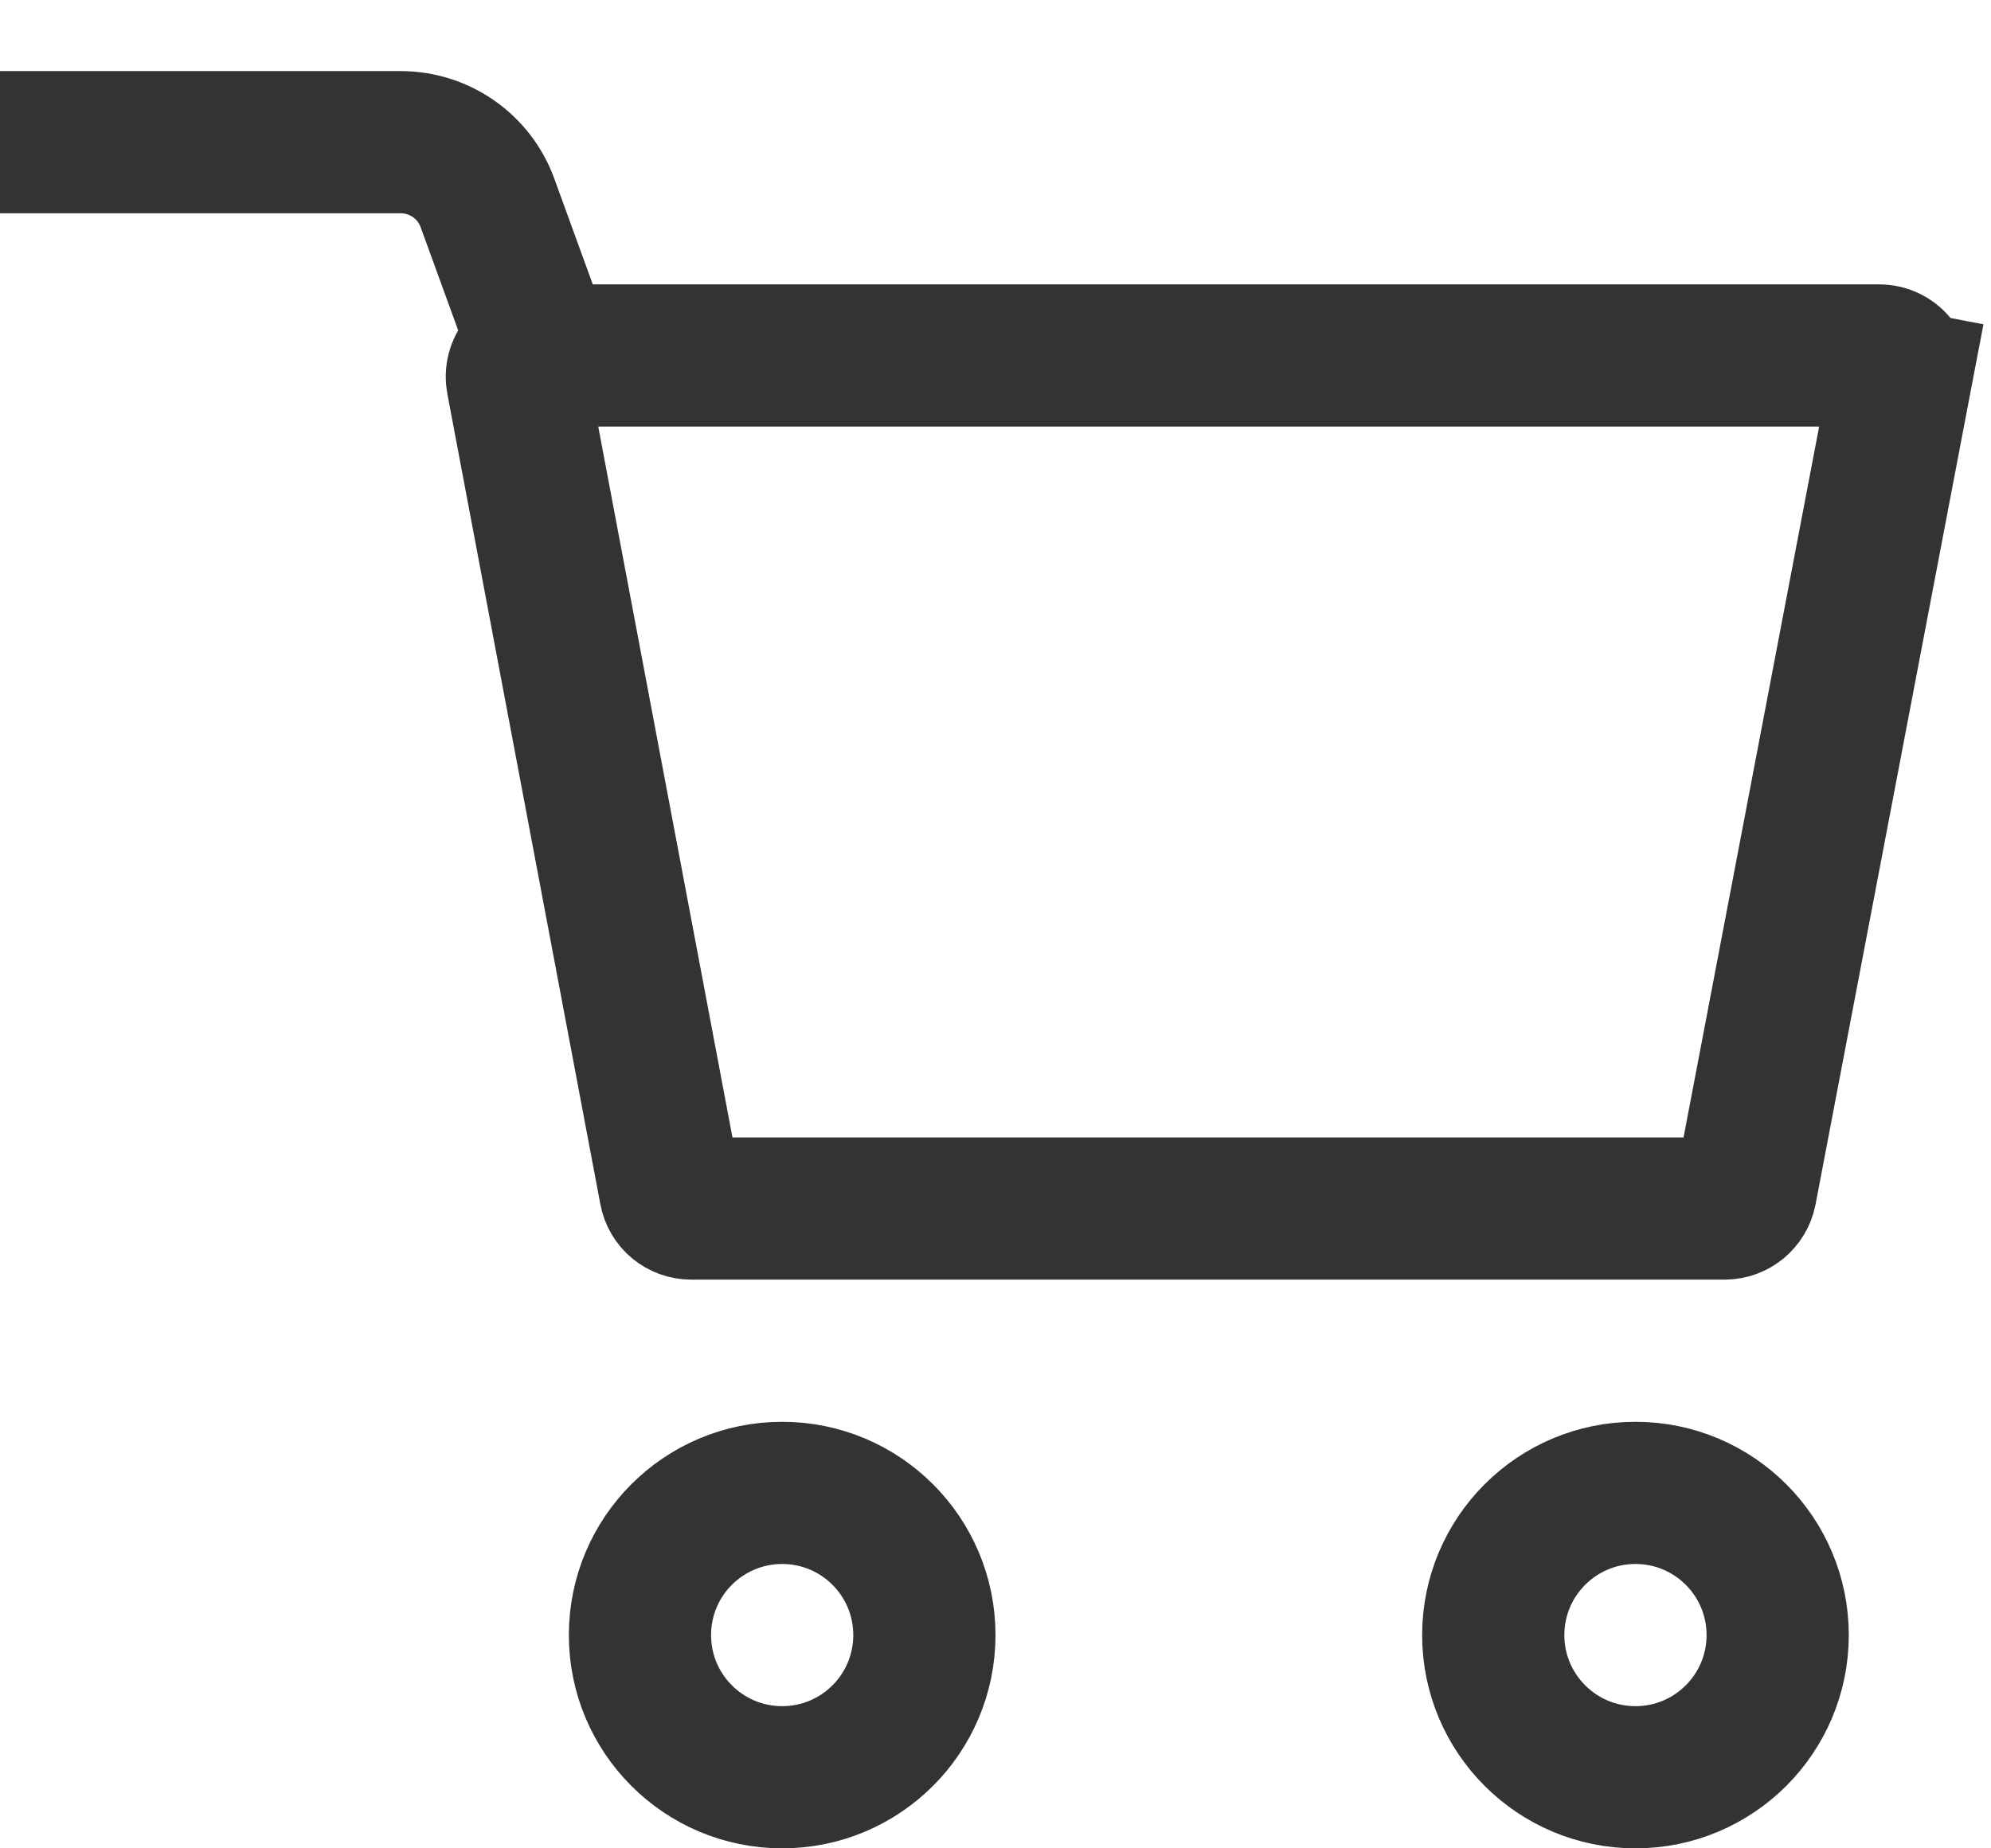 <svg width="14" height="13" viewBox="0 0 14 13" fill="none" xmlns="http://www.w3.org/2000/svg">
<g id="Group 1686557693">
<circle id="Ellipse 63" cx="5.5" cy="11.5" r="1" stroke="#333333"/>
<circle id="Ellipse 64" cx="11.5" cy="11.5" r="1" stroke="#333333"/>
<path id="Vector 28" d="M12.127 8.5H4.86C4.788 8.5 4.726 8.449 4.713 8.378L3.637 2.678C3.619 2.585 3.69 2.5 3.784 2.5H13.214C13.308 2.5 13.379 2.586 13.362 2.678L13.853 2.772L13.362 2.678L12.275 8.378C12.261 8.449 12.199 8.5 12.127 8.5Z" stroke="#333333"/>
<path id="Vector 29" d="M4 3L3.428 1.428C3.335 1.171 3.091 1 2.817 1H0" stroke="#333333"/>
</g>
</svg>
